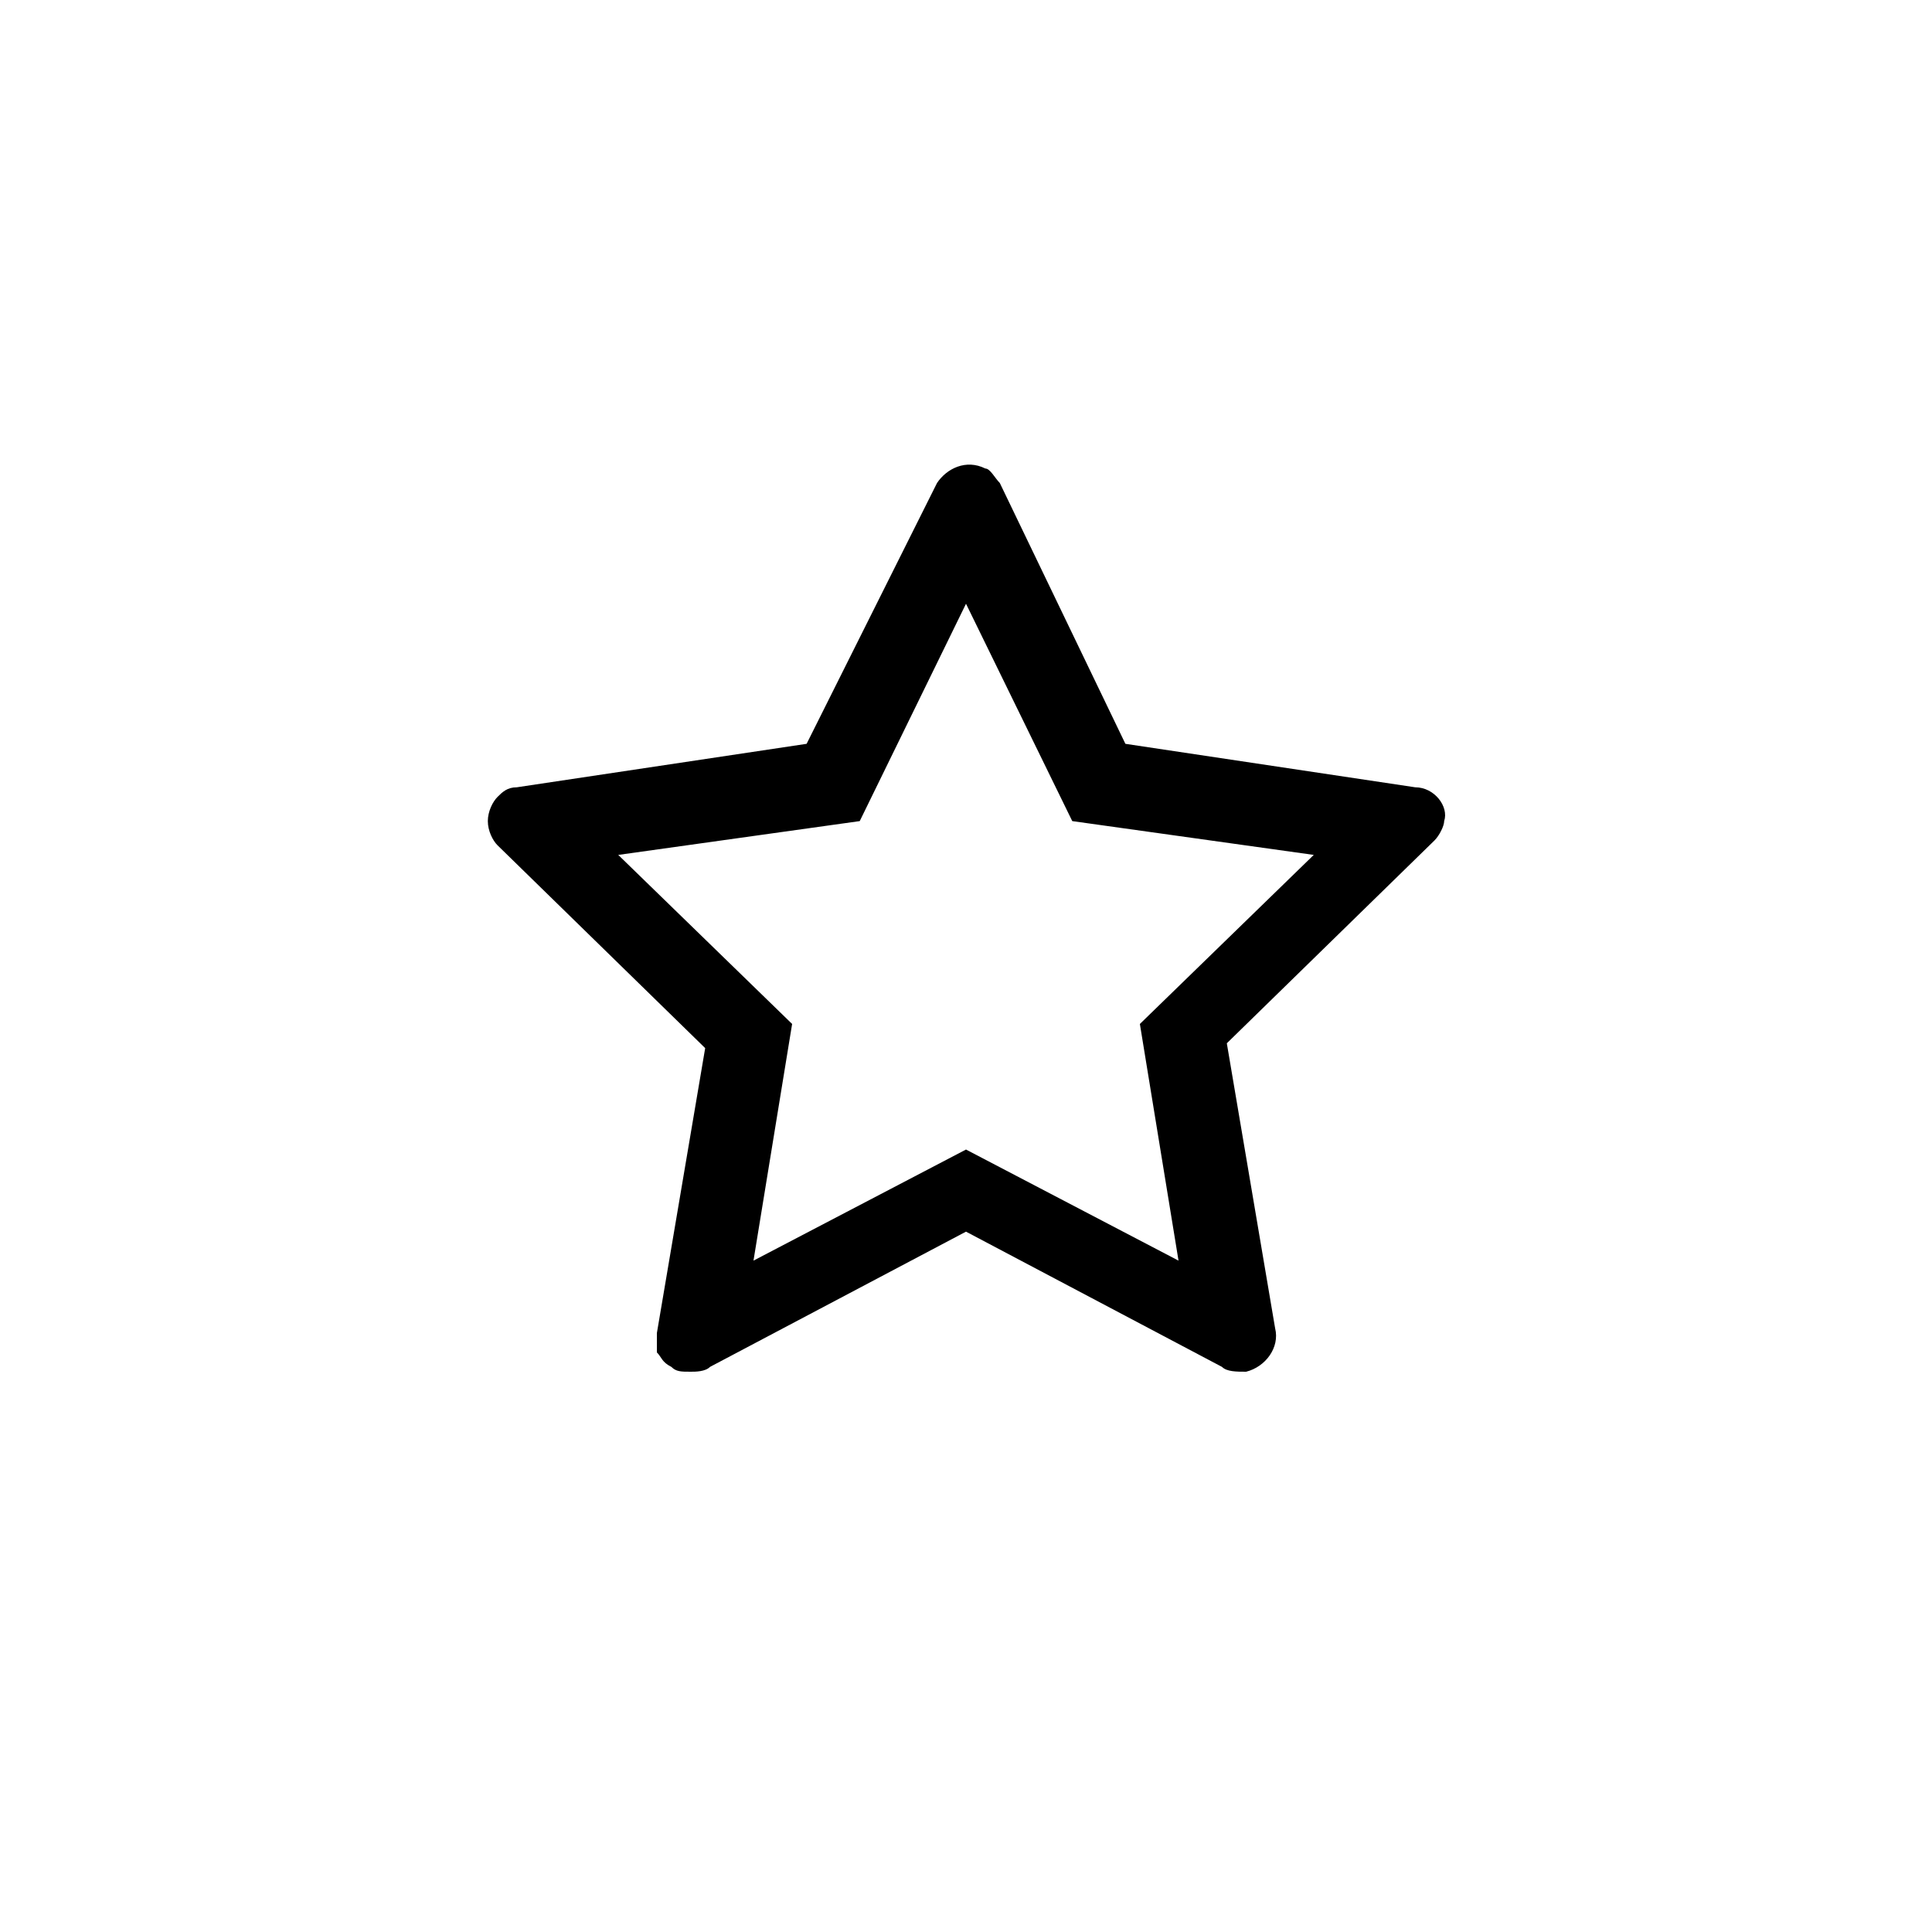 <?xml version="1.0" encoding="utf-8"?>
<!-- Generator: Adobe Illustrator 24.3.0, SVG Export Plug-In . SVG Version: 6.00 Build 0)  -->
<svg version="1.1" id="Layer_1" xmlns="http://www.w3.org/2000/svg" xmlns:xlink="http://www.w3.org/1999/xlink" x="0px" y="0px"
	 viewBox="0 0 40 40" style="enable-background:new 0 0 40 40;" xml:space="preserve">
<path d="M29.3,16.3l-6-0.9L20.7,10c-0.1-0.1-0.2-0.3-0.3-0.3c-0.4-0.2-0.8,0-1,0.3l-2.7,5.4l-6,0.9c-0.2,0-0.3,0.1-0.4,0.2
	c-0.1,0.1-0.2,0.3-0.2,0.5c0,0.2,0.1,0.4,0.2,0.5l4.3,4.2l-1,5.9c0,0.1,0,0.3,0,0.4c0.1,0.1,0.1,0.2,0.3,0.3
	c0.1,0.1,0.2,0.1,0.4,0.1c0.1,0,0.3,0,0.4-0.1l5.3-2.8l5.3,2.8c0.1,0.1,0.3,0.1,0.5,0.1c0.4-0.1,0.7-0.5,0.6-0.9l-1-5.9l4.3-4.2
	c0.1-0.1,0.2-0.3,0.2-0.4C30,16.7,29.7,16.3,29.3,16.3L29.3,16.3z M23.6,21.2l0.8,4.9L20,23.8l-4.4,2.3l0.8-4.9l-3.6-3.5l5-0.7
	l2.2-4.5l2.2,4.5l5,0.7L23.6,21.2z"/>
</svg>
